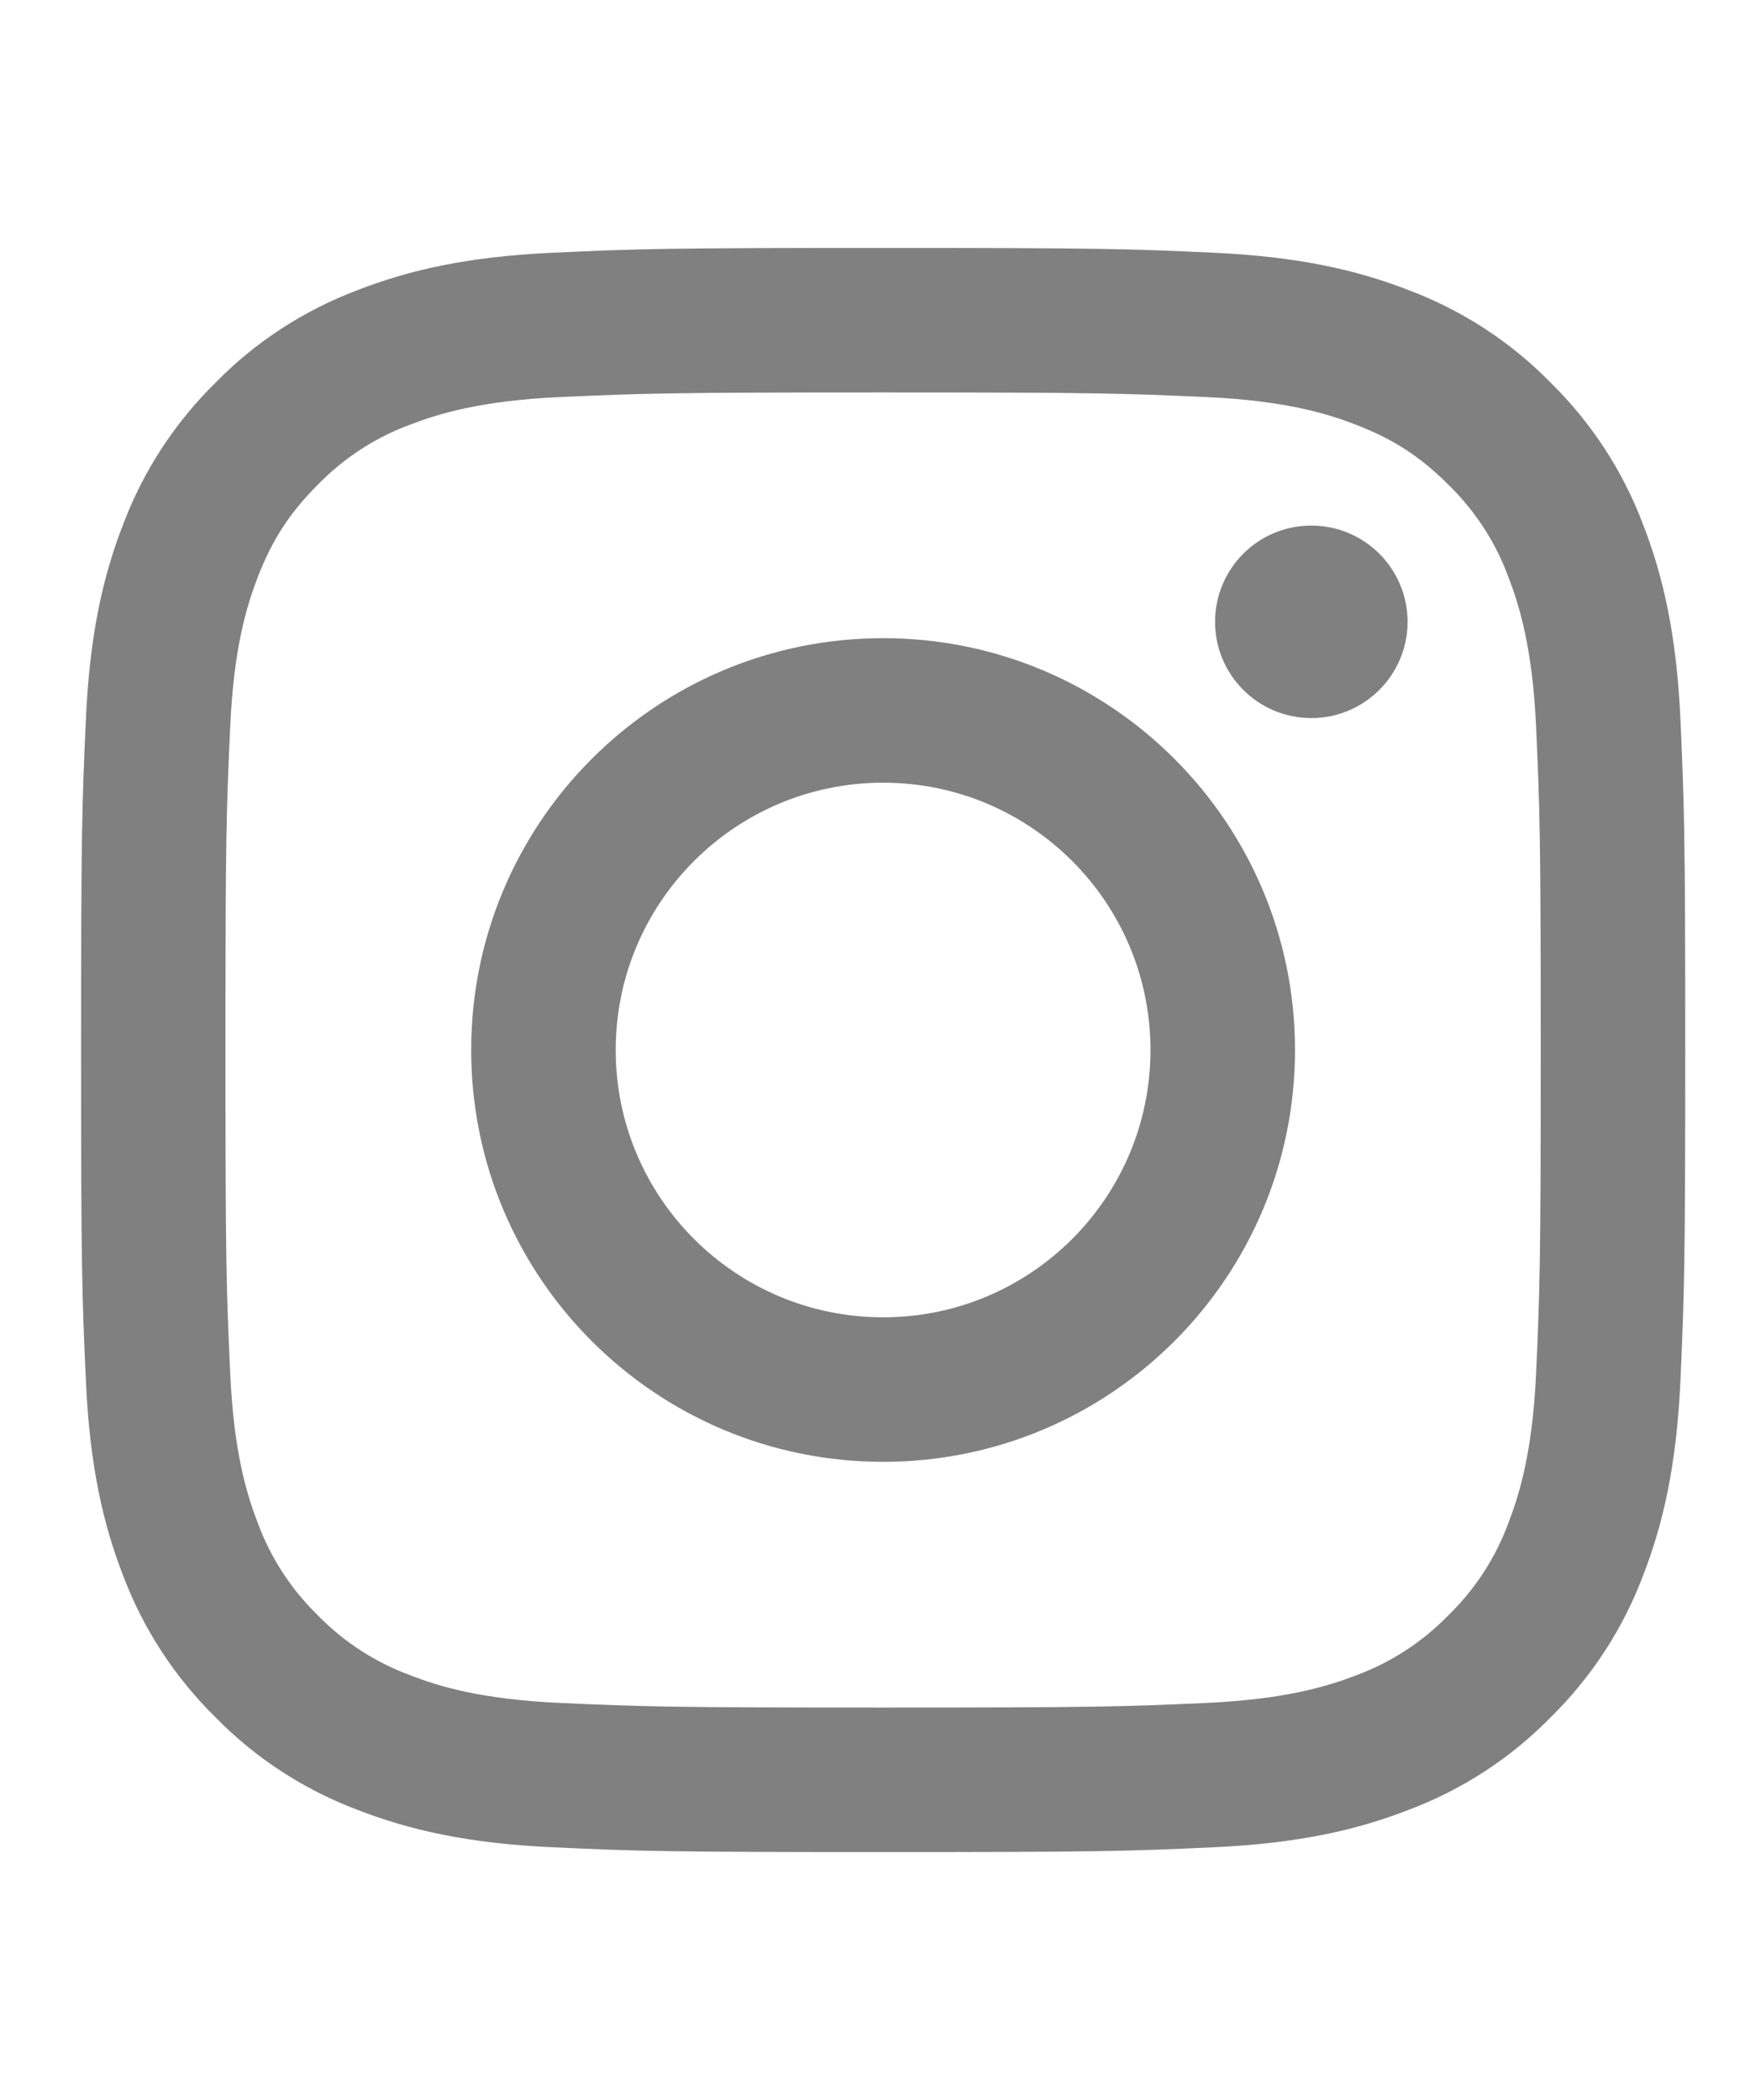 <svg width="20px" height="24px" viewBox="0 0 12 11" version="1.1" xmlns="http://www.w3.org/2000/svg" xmlns:xlink="http://www.w3.org/1999/xlink">
                        <g id="Footer" stroke="none" stroke-width="1" fill="none" fill-rule="evenodd">
                            <g id="12-Lifestyle–Gillette-Labs-D" transform="translate(-696, -651)" fill="#808080">
                                <g id="social-Icons" transform="translate(643, 651)">
                                    <path d="M59.056,0 C57.562,0 57.374,0.006 56.788,0.033 C56.202,0.06 55.803,0.153 55.453,0.289 C55.086,0.427 54.753,0.643 54.479,0.923 C54.199,1.198 53.982,1.53 53.844,1.897 C53.708,2.247 53.615,2.647 53.589,3.232 C53.562,3.819 53.556,4.006 53.556,5.5 C53.556,6.994 53.562,7.181 53.589,7.768 C53.615,8.353 53.708,8.753 53.844,9.103 C53.982,9.47 54.199,9.802 54.479,10.077 C54.753,10.357 55.086,10.573 55.453,10.711 C55.803,10.847 56.202,10.94 56.788,10.967 C57.374,10.994 57.562,11 59.056,11 C60.549,11 60.737,10.994 61.323,10.967 C61.909,10.94 62.308,10.847 62.658,10.711 C63.025,10.573 63.358,10.357 63.632,10.077 C63.912,9.802 64.129,9.47 64.267,9.103 C64.403,8.753 64.496,8.353 64.523,7.768 C64.549,7.181 64.556,6.994 64.556,5.5 C64.556,4.006 64.549,3.819 64.523,3.232 C64.496,2.647 64.403,2.247 64.267,1.897 C64.129,1.53 63.912,1.198 63.632,0.923 C63.358,0.643 63.025,0.427 62.658,0.289 C62.308,0.153 61.909,0.06 61.323,0.033 C60.737,0.006 60.549,0 59.056,0 Z M59.056,0.991 C60.524,0.991 60.698,0.997 61.278,1.023 C61.814,1.048 62.105,1.137 62.299,1.213 C62.556,1.312 62.739,1.431 62.932,1.624 C63.114,1.801 63.255,2.017 63.343,2.256 C63.418,2.45 63.508,2.741 63.533,3.278 C63.559,3.858 63.565,4.031 63.565,5.5 C63.565,6.969 63.559,7.142 63.533,7.723 C63.508,8.259 63.418,8.55 63.343,8.744 C63.255,8.983 63.114,9.199 62.932,9.376 C62.754,9.559 62.538,9.7 62.299,9.788 C62.105,9.863 61.814,9.952 61.278,9.977 C60.698,10.003 60.524,10.009 59.056,10.009 C57.587,10.009 57.413,10.003 56.833,9.977 C56.297,9.952 56.006,9.863 55.812,9.787 C55.573,9.699 55.357,9.559 55.179,9.376 C54.997,9.199 54.856,8.983 54.768,8.744 C54.693,8.55 54.603,8.259 54.579,7.722 C54.552,7.142 54.546,6.969 54.546,5.5 C54.546,4.031 54.552,3.858 54.579,3.277 C54.603,2.741 54.693,2.45 54.768,2.256 C54.868,1.999 54.987,1.816 55.179,1.624 C55.357,1.441 55.573,1.3 55.812,1.212 C56.006,1.137 56.297,1.048 56.833,1.023 C57.413,0.997 57.587,0.991 59.056,0.991 L59.056,0.991 Z M59.056,2.676 C57.496,2.676 56.231,3.94 56.231,5.5 C56.231,7.06 57.496,8.324 59.056,8.324 C60.615,8.324 61.88,7.06 61.88,5.5 C61.88,3.94 60.615,2.676 59.056,2.676 Z M59.056,7.333 C58.043,7.333 57.222,6.512 57.222,5.5 C57.222,4.488 58.043,3.667 59.056,3.667 C60.068,3.667 60.889,4.488 60.889,5.5 C60.889,6.512 60.068,7.333 59.056,7.333 L59.056,7.333 Z M62.652,2.564 C62.652,2.928 62.356,3.224 61.992,3.224 C61.627,3.224 61.332,2.928 61.332,2.564 C61.332,2.199 61.627,1.904 61.992,1.904 C62.356,1.904 62.652,2.199 62.652,2.564 Z" id="Instagram"></path>
                                </g>
                            </g>
                        </g>
                    </svg>